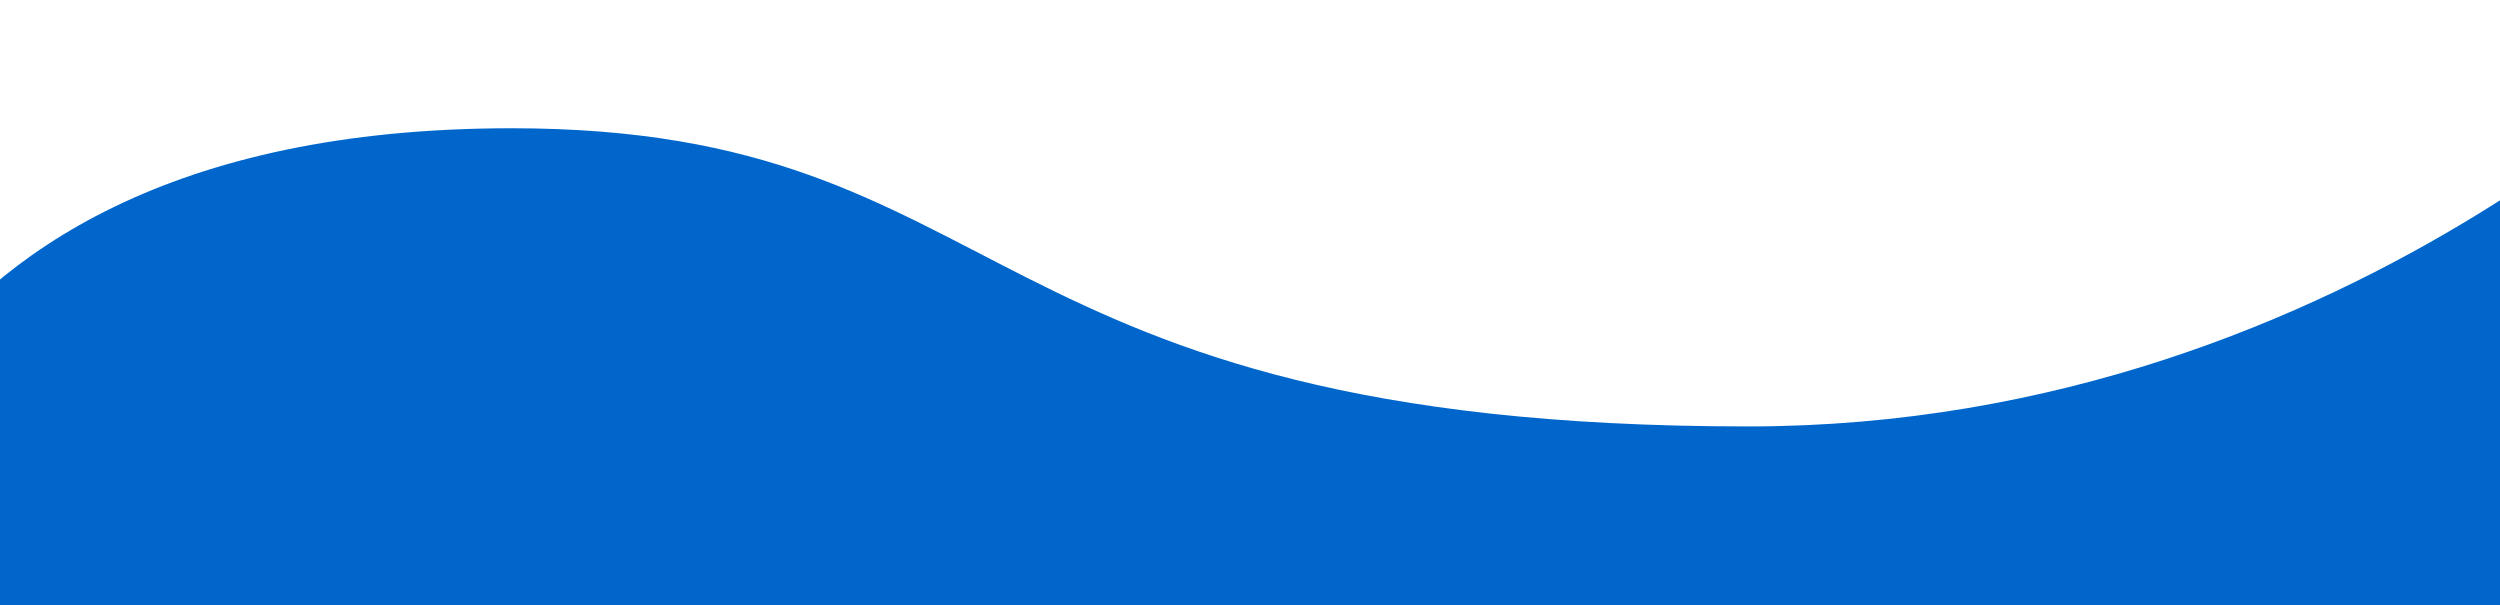 <svg width="1920" height="465" viewBox="0 0 1920 465" fill="none" xmlns="http://www.w3.org/2000/svg">
<path d="M393 98.5C-132 98.5 -142.5 484.5 -142.5 484.5L162 804.5C384 857.333 830 962.2 838 959C848 955 1579.5 814.5 1595.5 804.5C1608.3 796.5 1921.17 685.167 2076 630.5L2111.5 0C2111.5 0 1815 327.5 1342.5 327.5C740.5 327.5 782.5 98.5 393 98.5Z" fill="#0066cc"/>
</svg>
